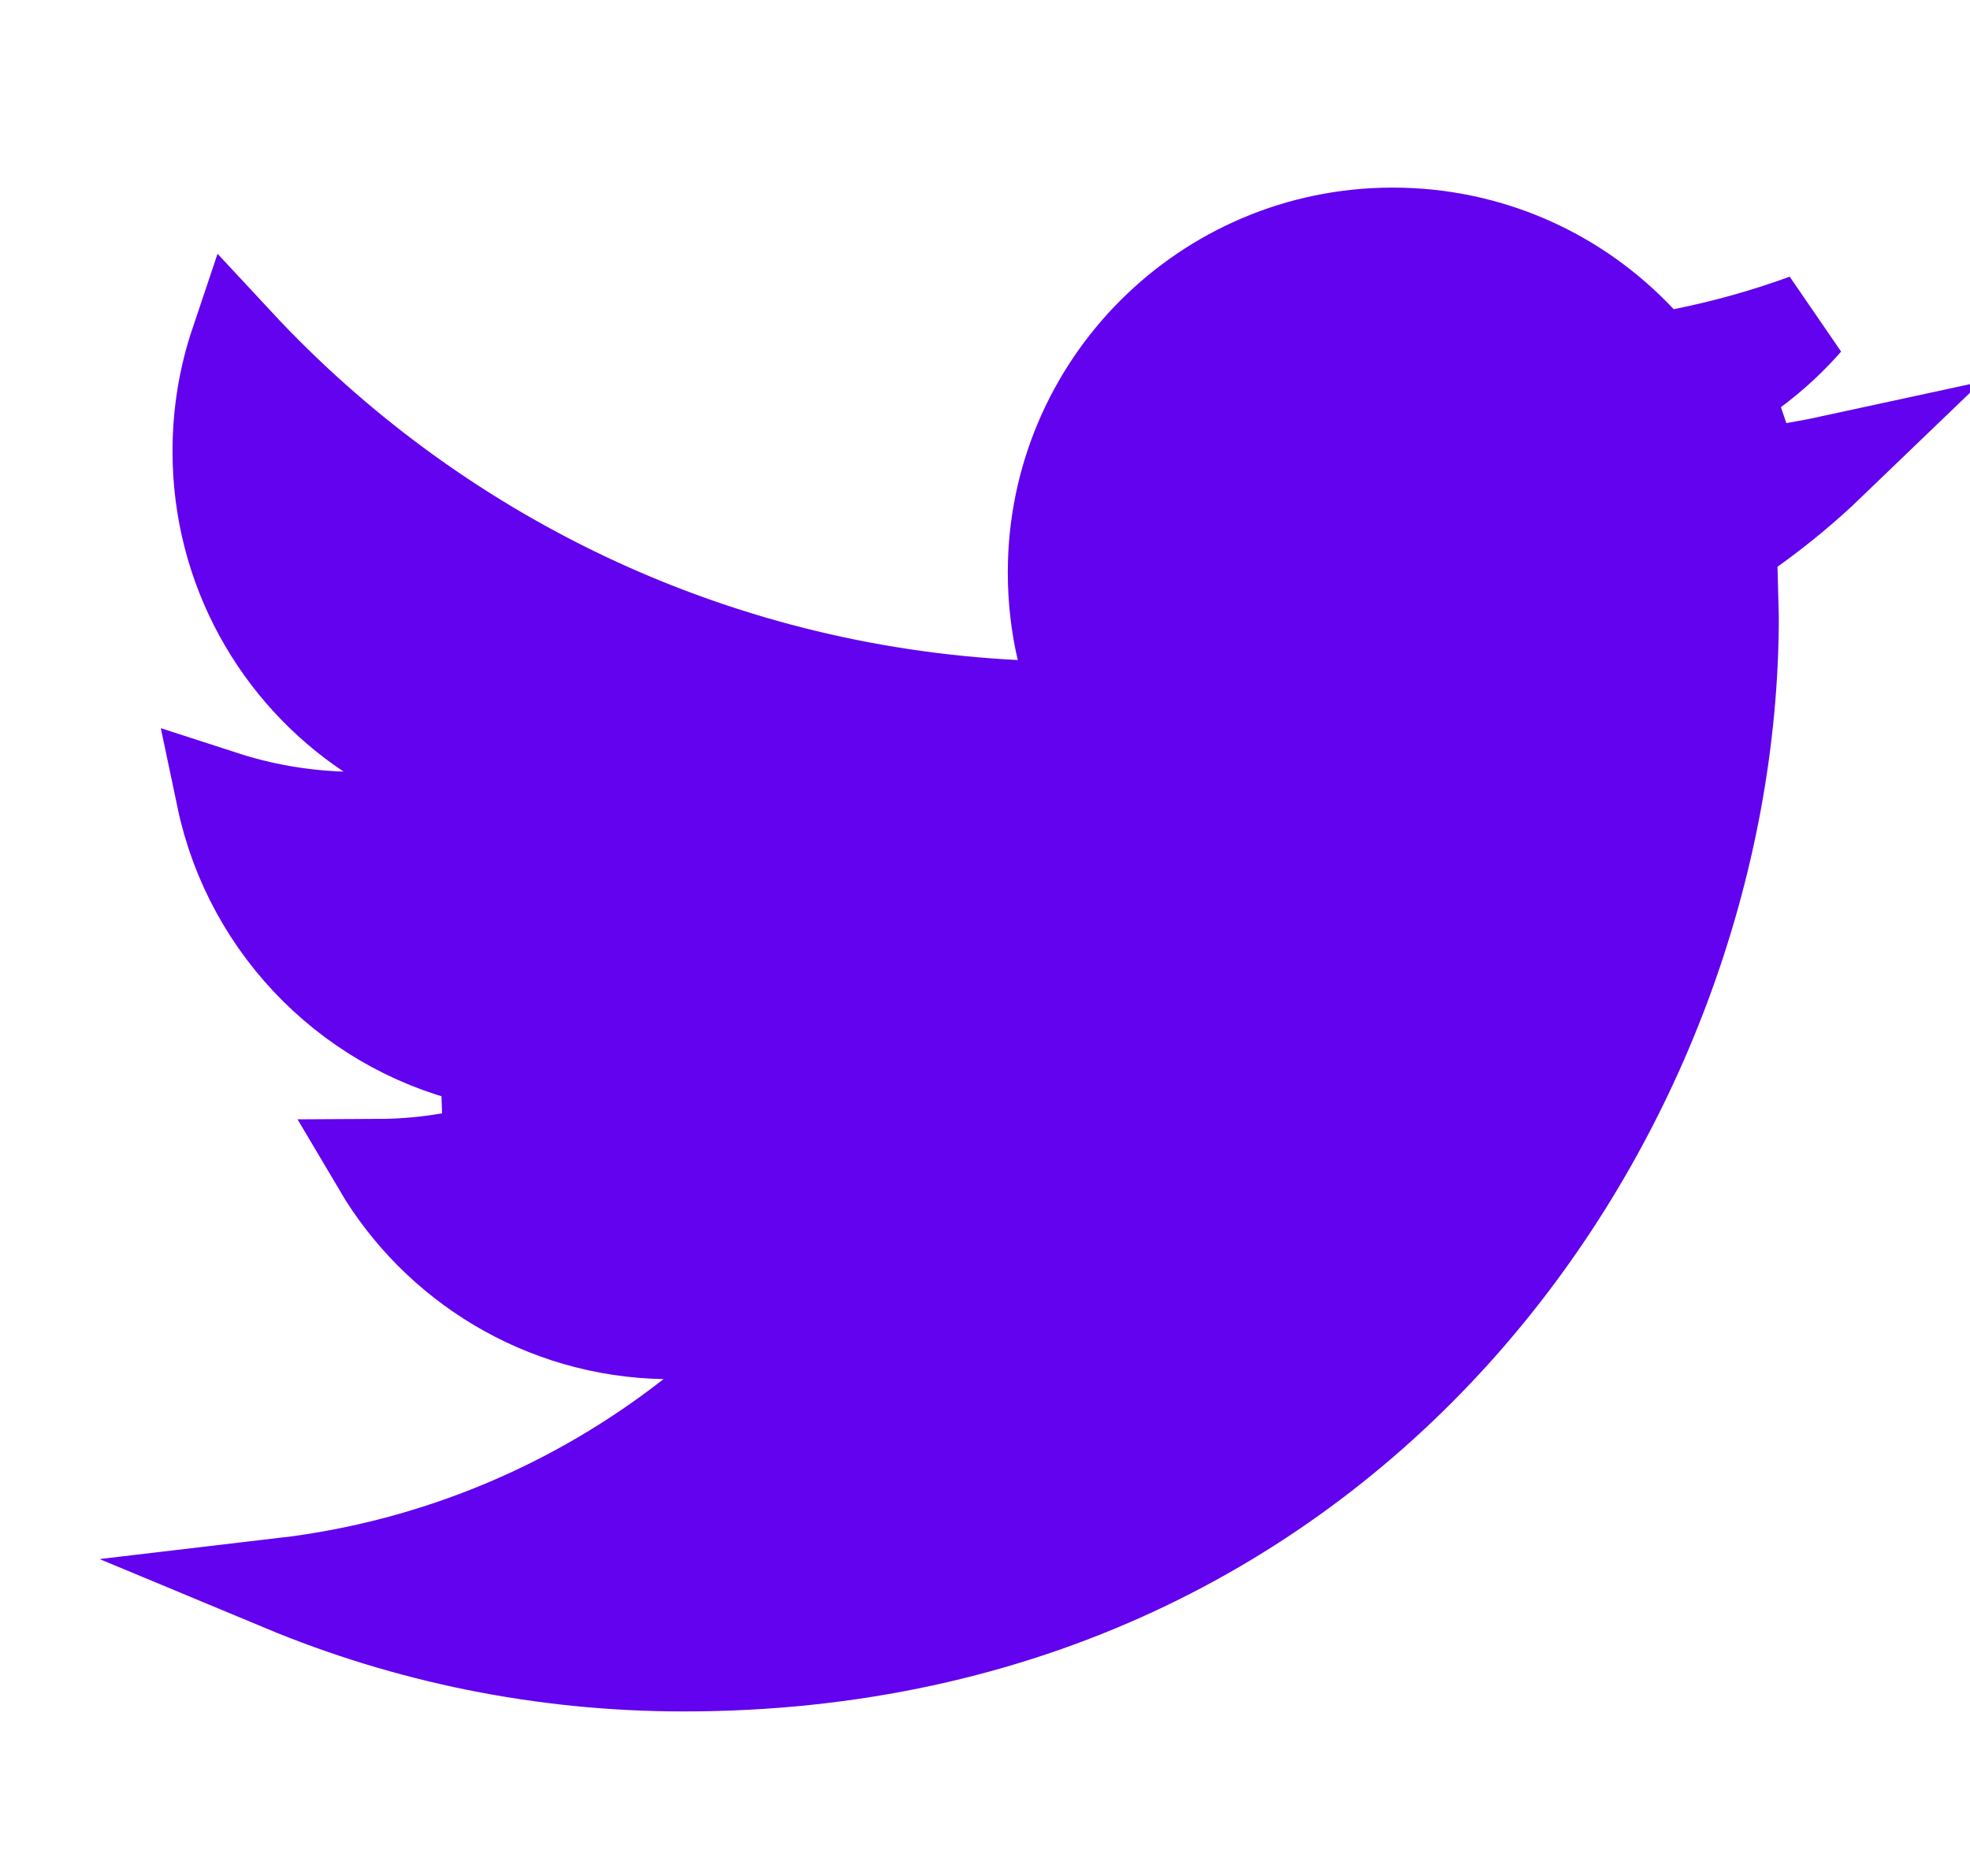 <svg width="21" height="20" viewBox="0 0 21 20" fill="none" xmlns="http://www.w3.org/2000/svg">
<path d="M7.083 14.203C5.79 14.179 4.662 13.474 4.045 12.429C4.455 12.427 4.851 12.369 5.225 12.268L5.194 11.296C3.787 11.012 2.676 9.908 2.381 8.505C2.782 8.635 3.207 8.711 3.647 8.726L5.399 8.785L3.941 7.811C2.974 7.165 2.339 6.062 2.339 4.812C2.339 4.409 2.404 4.022 2.525 3.662C4.616 5.913 7.549 7.371 10.824 7.536L11.487 7.569L11.336 6.923C11.275 6.661 11.243 6.385 11.243 6.102C11.243 4.113 12.856 2.5 14.846 2.5C15.884 2.5 16.818 2.936 17.476 3.638L17.666 3.84L17.938 3.787C18.389 3.697 18.827 3.574 19.25 3.419C19.003 3.701 18.712 3.945 18.387 4.139L18.703 5.065C18.975 5.032 19.243 4.988 19.506 4.931C19.241 5.186 18.957 5.421 18.658 5.635L18.441 5.789L18.448 6.055L18.462 6.579C18.458 11.784 14.5 17.746 7.289 17.746C5.775 17.746 4.333 17.443 3.018 16.895C4.652 16.703 6.15 16.061 7.382 15.096L8.49 14.228L7.083 14.203Z" fill="#6202EE" stroke="#6202EE"/>
</svg>
